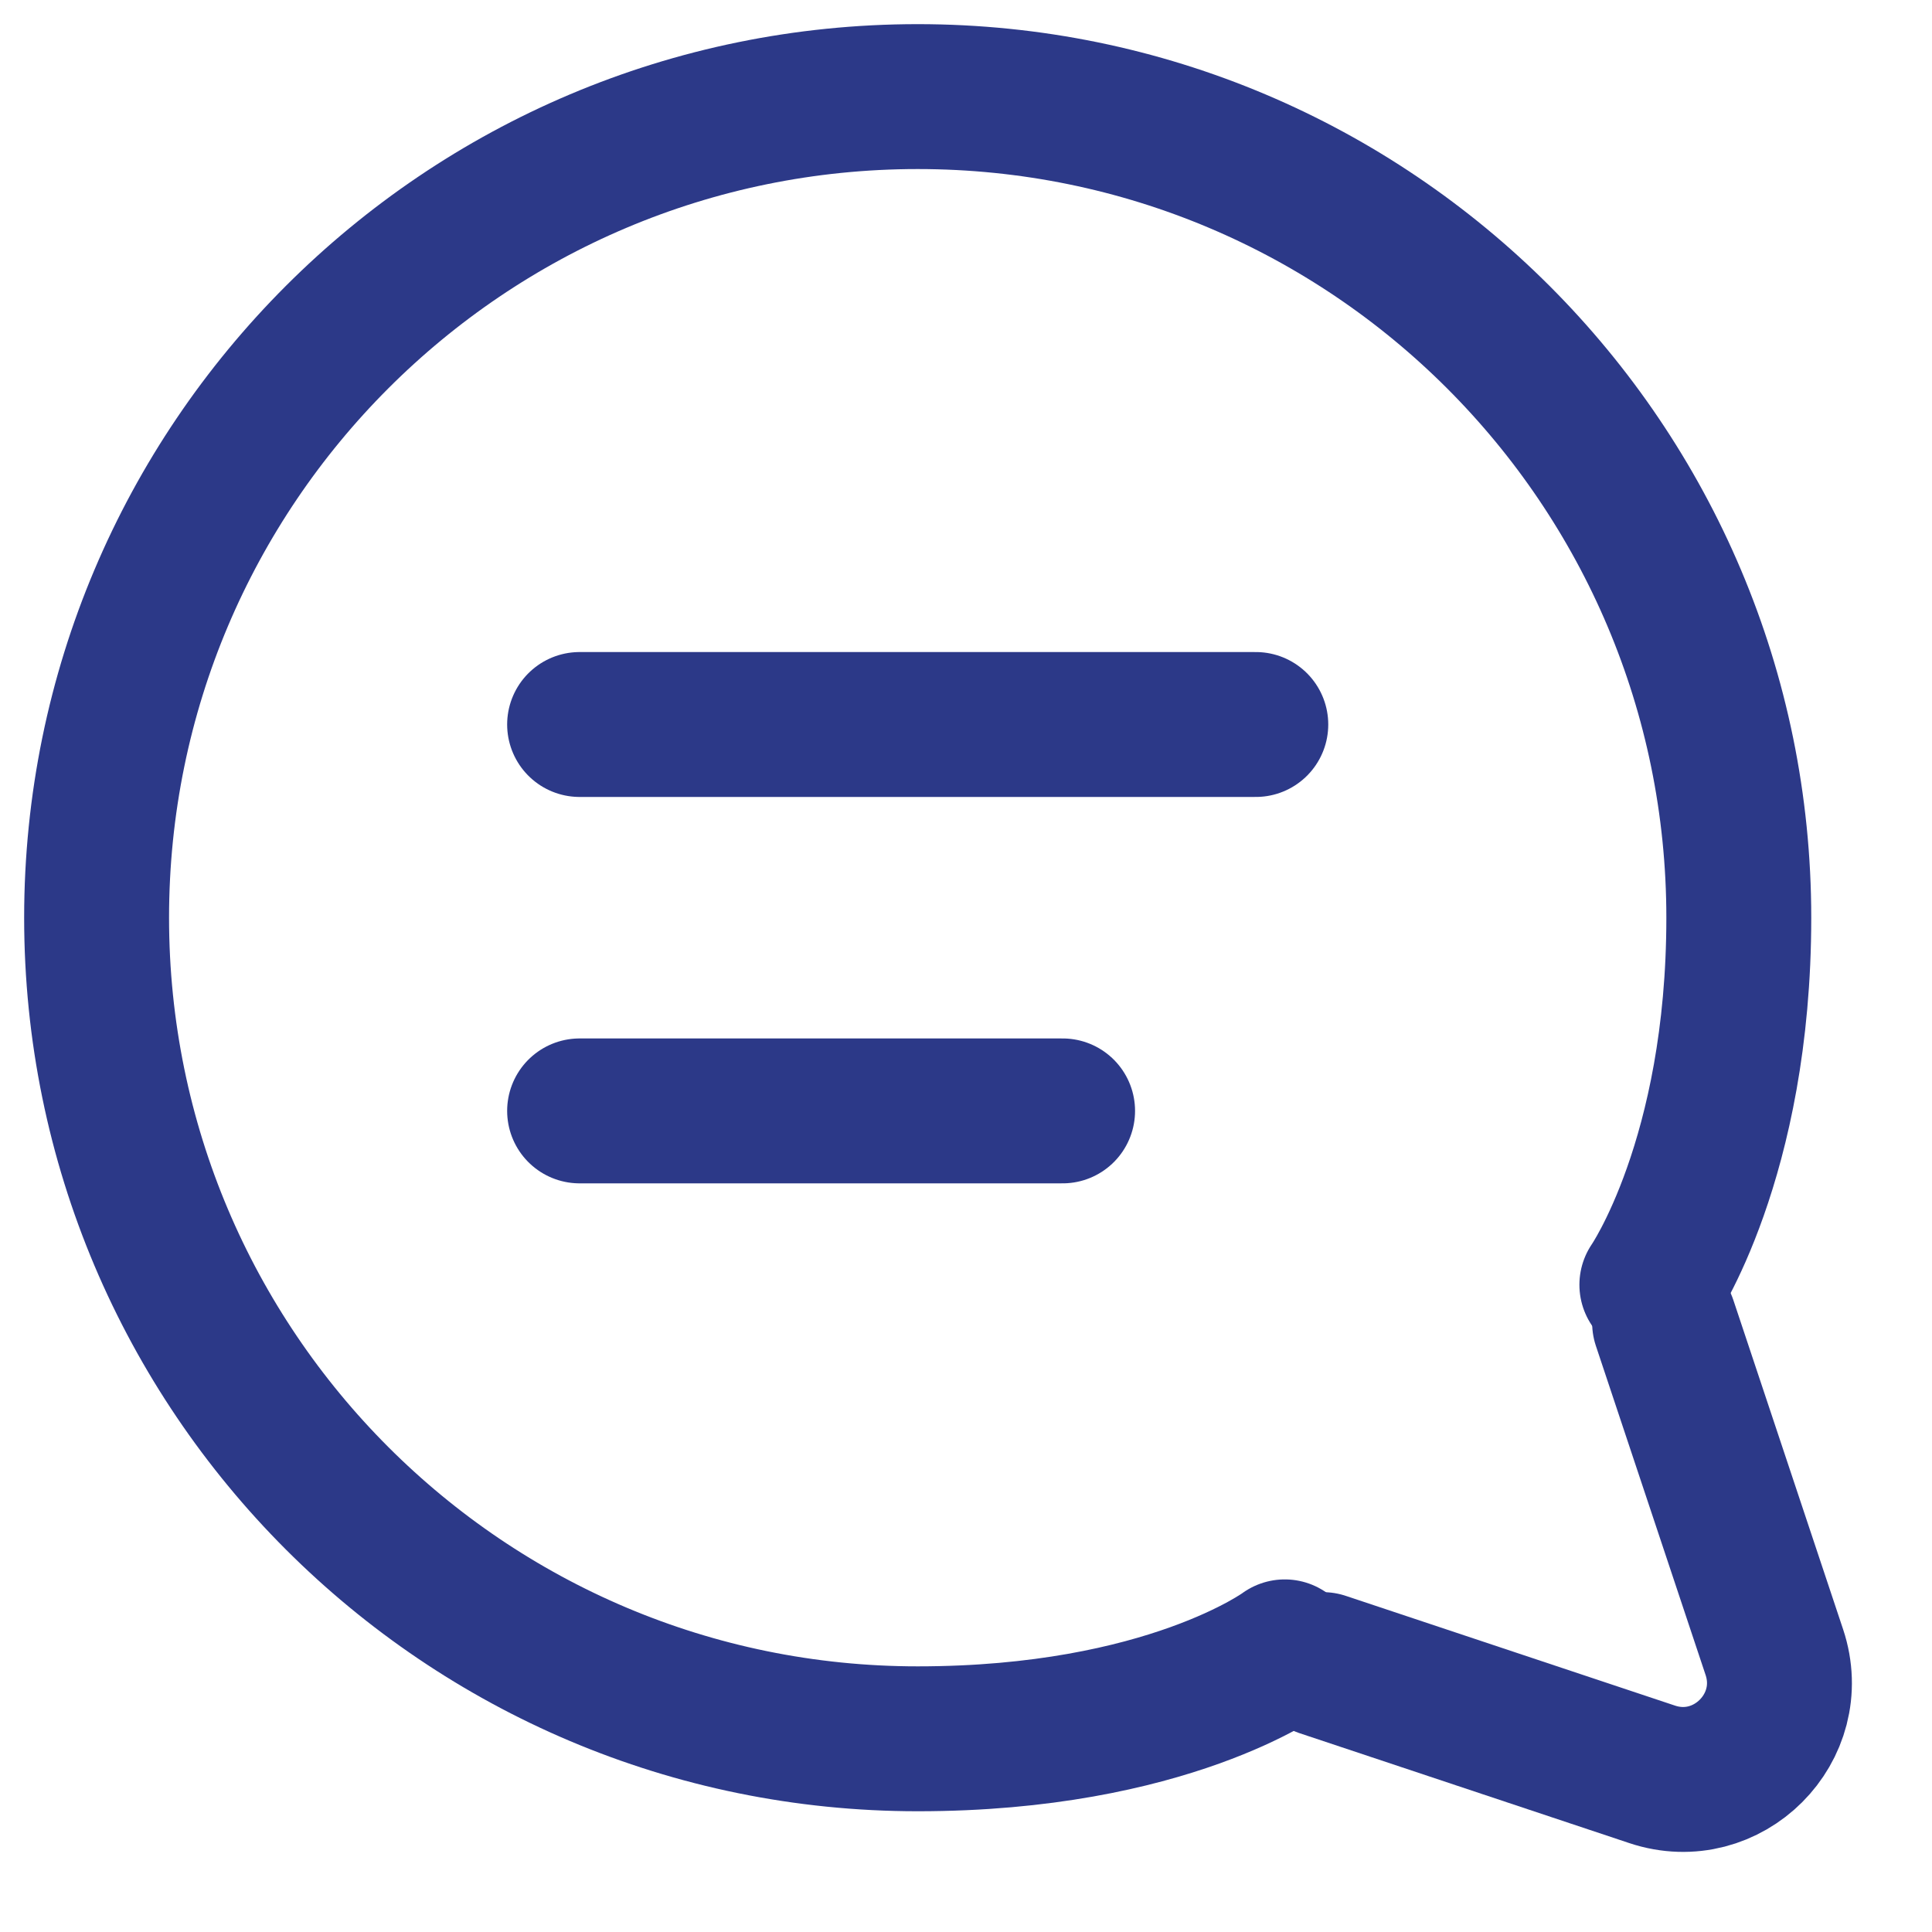 <svg width="20" height="20" viewBox="0 0 20 20" fill="none" xmlns="http://www.w3.org/2000/svg">
<path d="M6 7.5H13" stroke="#2C3988" stroke-width="1.5" stroke-linecap="round" stroke-linejoin="round"/>
<path d="M6 11.5H11" stroke="#2C3988" stroke-width="1.5" stroke-linecap="round" stroke-linejoin="round"/>
<path d="M17.232 13.695L18.368 17.103C18.628 17.884 17.884 18.628 17.103 18.368L13.695 17.232" stroke="#2C3988" stroke-width="1.5" stroke-linecap="round" stroke-linejoin="round"/>
<path d="M13.3 17.1C13.3 17.1 12.085 18 9.5 18C4.806 18 1 14.194 1 9.5C1 4.806 4.806 1 9.5 1C14.194 1 18 4.806 18 9.5C18 12 17.1 13.3 17.1 13.3" stroke="#2C3988" stroke-width="1.5" stroke-linecap="round" stroke-linejoin="round"/>
</svg>
